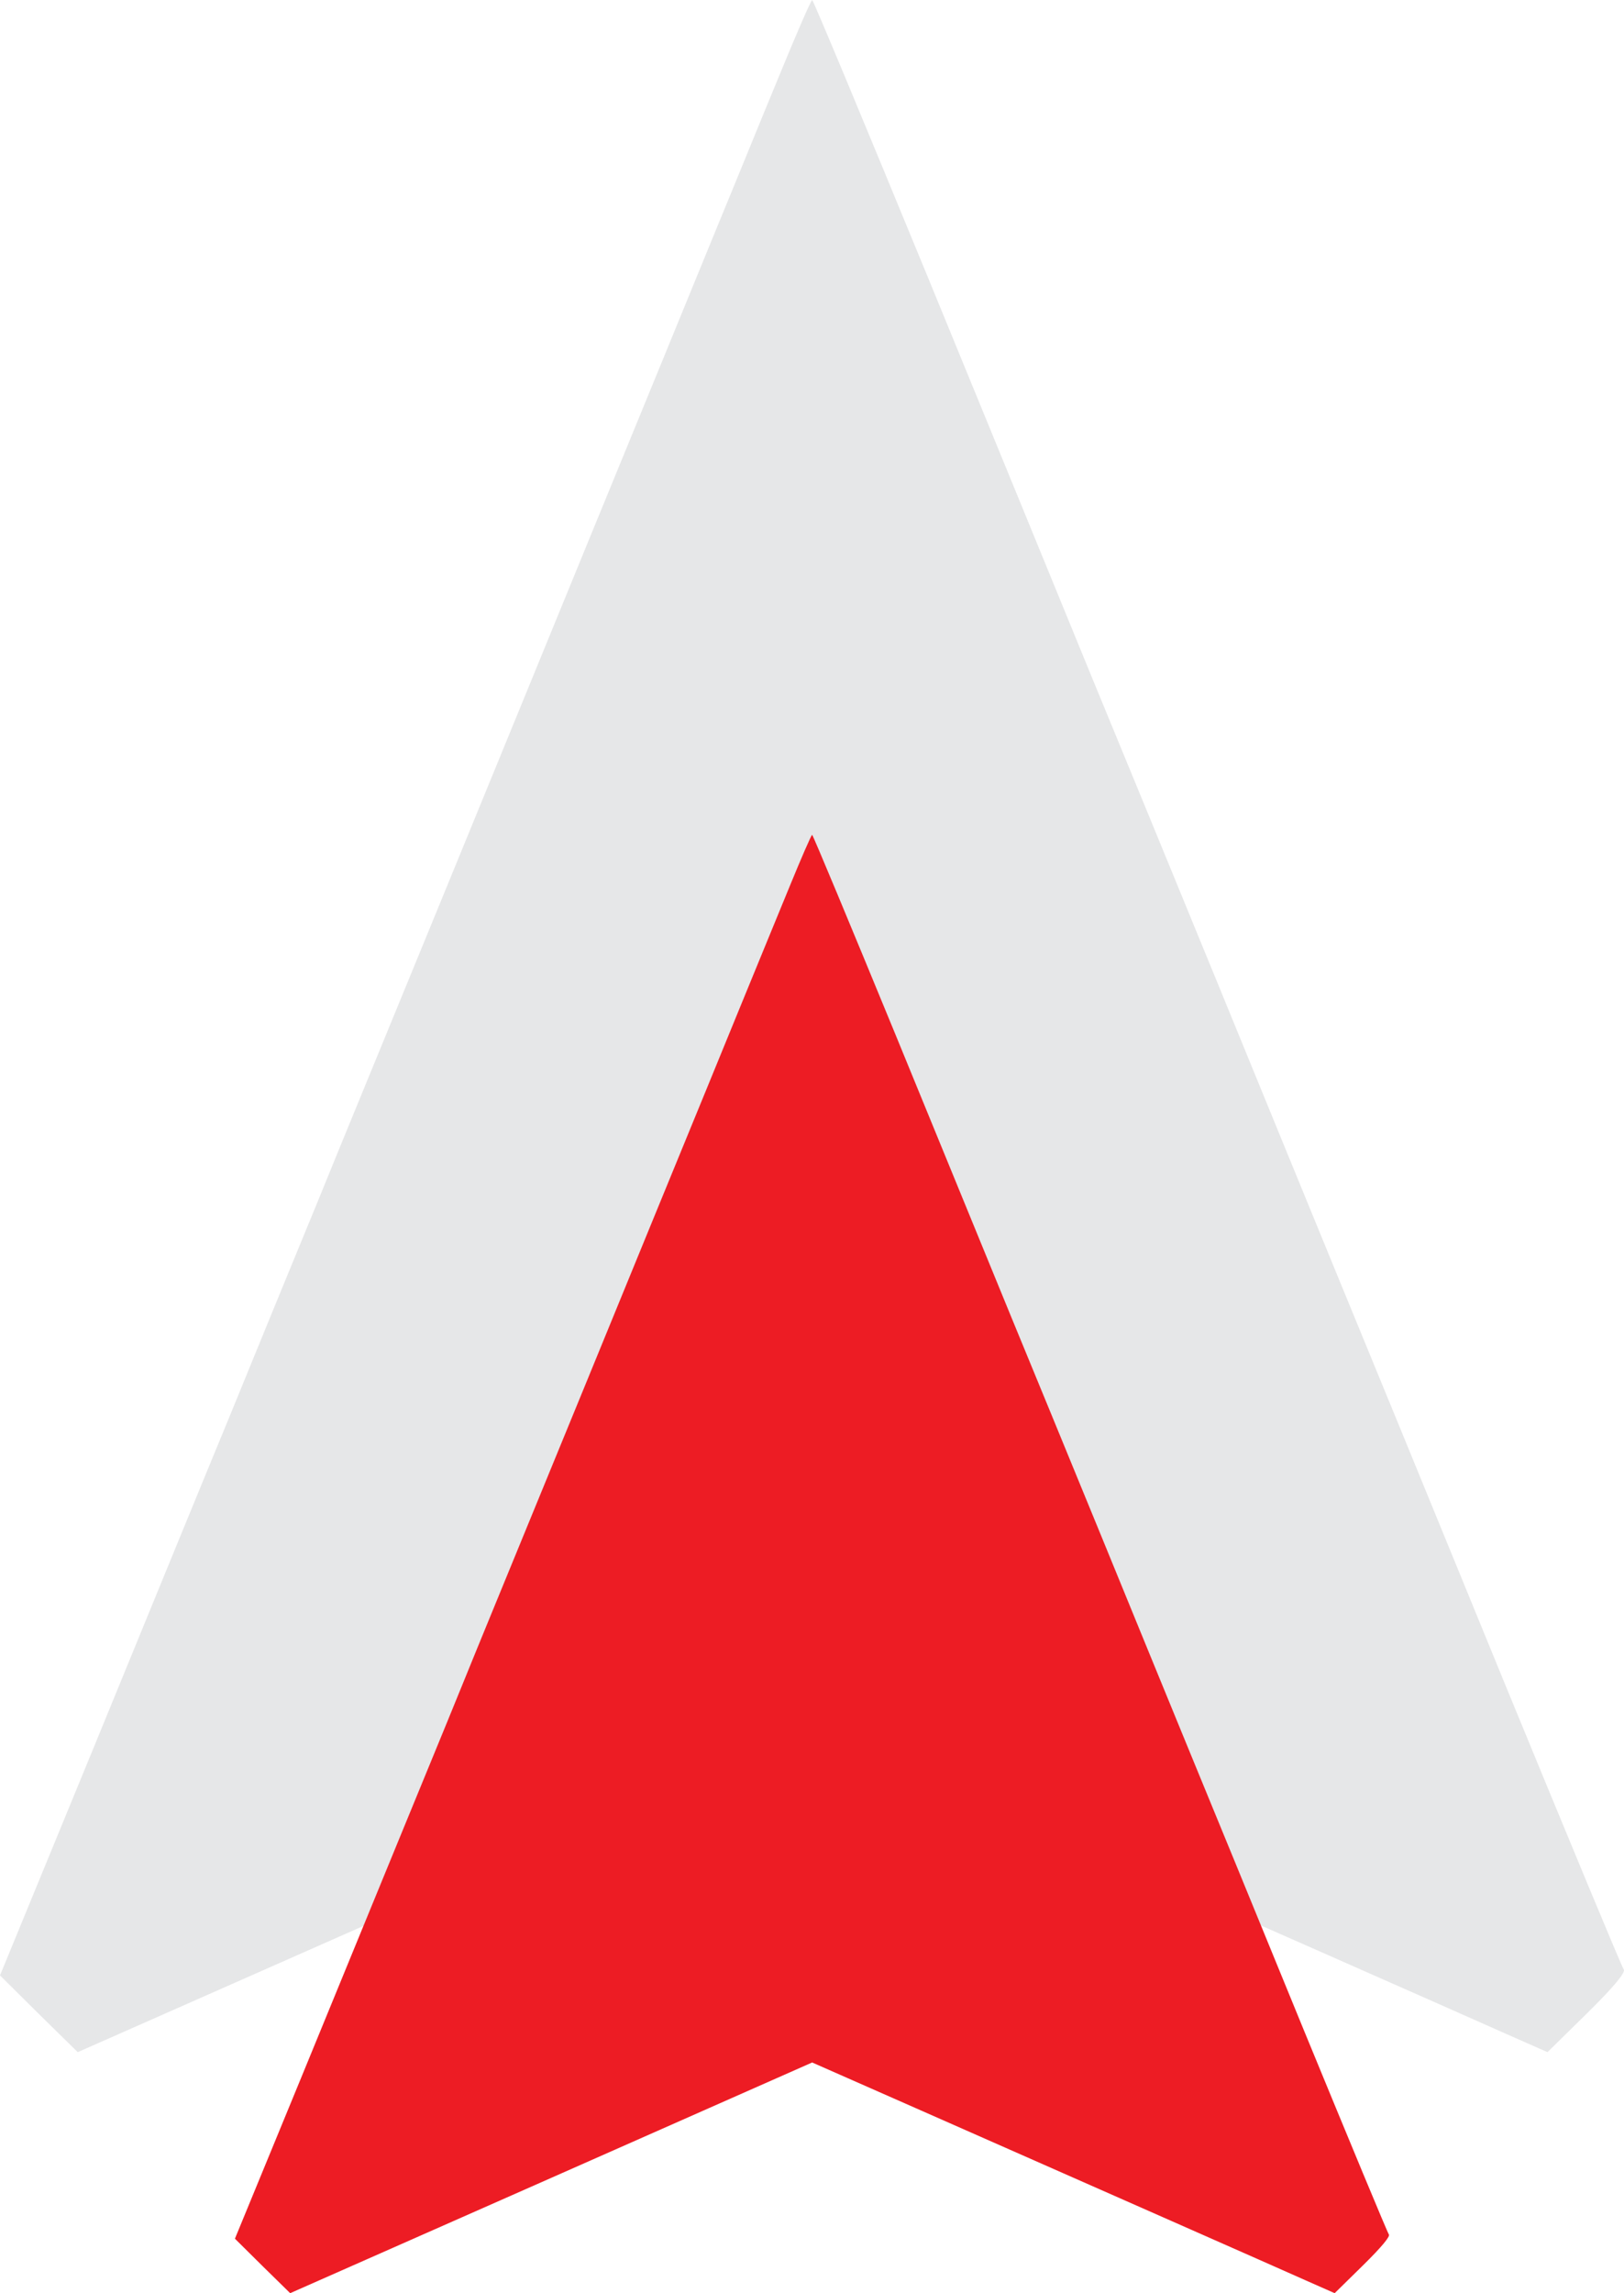 <svg id="Layer_1" data-name="Layer 1" xmlns="http://www.w3.org/2000/svg" viewBox="0 0 985 1390.14"><defs><style>.cls-1{fill:#e6e7e8;}.cls-2{fill:#ed1c24;}</style></defs><path class="cls-1" d="M1005.1,176.63c-10,24-28.33,69.15-41.26,100.43-12.69,31.06-45.79,111.77-73.45,179.11-47.61,116.07-76.86,187.72-119,290.19-10.2,24.94-31.28,75.95-46.47,113.36-15.42,37.41-39.91,97-54.41,132.62-14.74,35.6-51.92,126.28-82.76,201.55L531.5,1330.6,555.08,1354l23.58,23.13,222.86-98.4,222.63-98.39,93.63,41.26c159.83,70.51,300.85,132.63,327.15,144.42l25.16,11.11,24.26-23.81c15.87-15.64,23.35-24.71,22-26.3-1.13-1.36-33.78-80-72.77-174.79-38.77-94.77-83.21-202.91-98.62-240.32s-49-119.48-74.82-182.5-60.08-146.23-76-184.77c-15.87-38.77-60.3-147.14-98.84-241-38.55-93.63-70.51-170.49-71.19-170.49S1014.85,152.83,1005.1,176.63Z" transform="translate(-531.5 -133.1)"/><path class="cls-2" d="M1010.57,670.13c-7.09,17.08-20.14,49.14-29.32,71.37-9,22.08-32.55,79.43-52.2,127.29-33.84,82.49-54.62,133.4-84.59,206.22-7.25,17.73-22.23,54-33,80.56s-28.35,69-38.67,94.26-36.89,89.74-58.8,143.23l-40,97.15,16.76,16.6,16.75,16.43,158.38-69.92,158.22-69.93,66.54,29.32c113.58,50.11,213.8,94.26,232.49,102.63l17.88,7.9,17.24-16.92c11.28-11.11,16.6-17.56,15.63-18.69-.81-1-24-56.87-51.72-124.22-27.55-67.34-59.13-144.2-70.09-170.78s-34.8-84.91-53.16-129.7-42.7-103.92-54-131.31c-11.28-27.55-42.85-104.56-70.24-171.27-27.39-66.54-50.11-121.15-50.59-121.15S1017.5,653.21,1010.57,670.13Z" transform="translate(-531.5 -133.1)"/></svg>